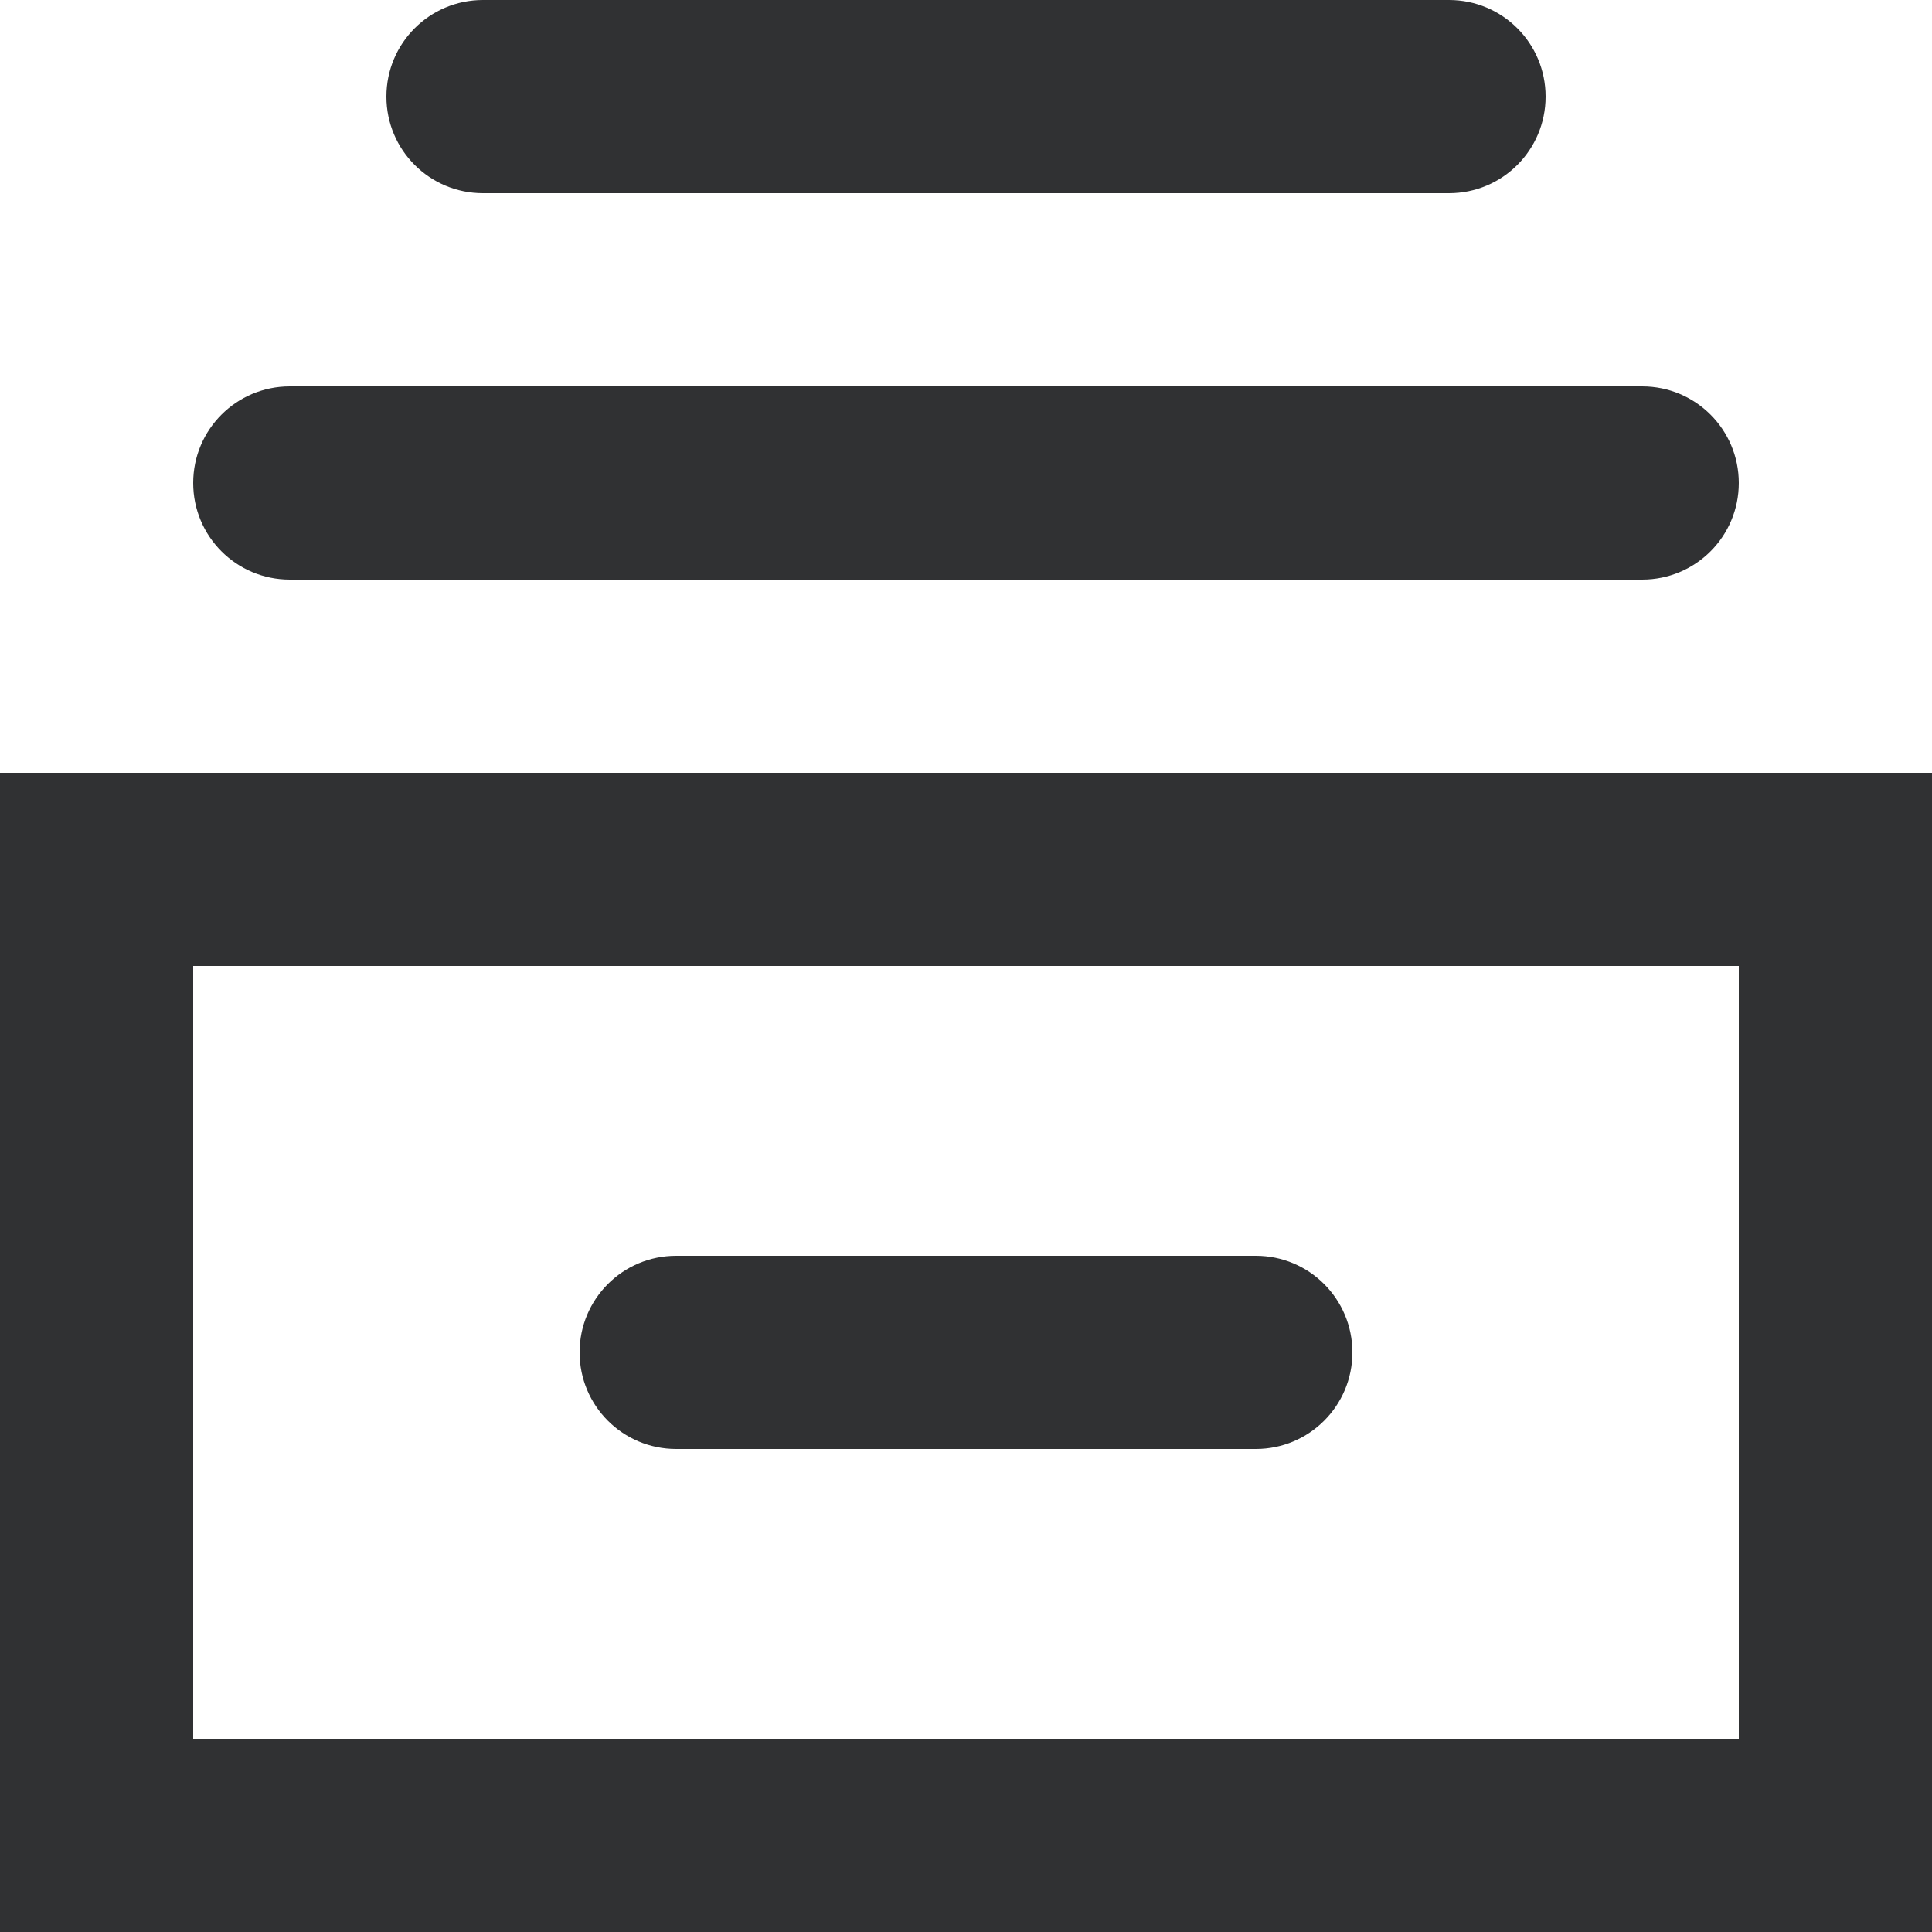 
<svg width="20px" height="20px" viewBox="0 0 20 20" version="1.1" xmlns="http://www.w3.org/2000/svg" xmlns:xlink="http://www.w3.org/1999/xlink">
    <g id="round-III" stroke="none" stroke-width="1" fill="none" fill-rule="evenodd">
        <g id="dp-cores-ds_landing" transform="translate(-188, -563)" fill="#303133">
            <g id="Group-7" transform="translate(188, 563)">
                <g id="Group-9">
                    <path d="M0,20 L20,20 L20,8 L0,8 L0,20 Z M2,18 L18,18 L18,10 L2,10 L2,18 Z" id="Fill-1"></path>
                    <g id="Group-8" transform="translate(2, 0)">
                        <path d="M11,15 L5,15 C4.447,15 4,14.553 4,14 C4,13.447 4.447,13 5,13 L11,13 C11.553,13 12,13.447 12,14 C12,14.553 11.553,15 11,15" id="Fill-2"></path>
                        <path d="M13,2 L3,2 C2.447,2 2,1.553 2,1 C2,0.447 2.447,0 3,0 L13,0 C13.553,0 14,0.447 14,1 C14,1.553 13.553,2 13,2" id="Fill-4"></path>
                        <path d="M15,6 L1,6 C0.447,6 0,5.553 0,5 C0,4.447 0.447,4 1,4 L15,4 C15.553,4 16,4.447 16,5 C16,5.553 15.553,6 15,6" id="Fill-6"></path>
                    </g>
                </g>
            </g>
        </g>
    </g>
</svg>